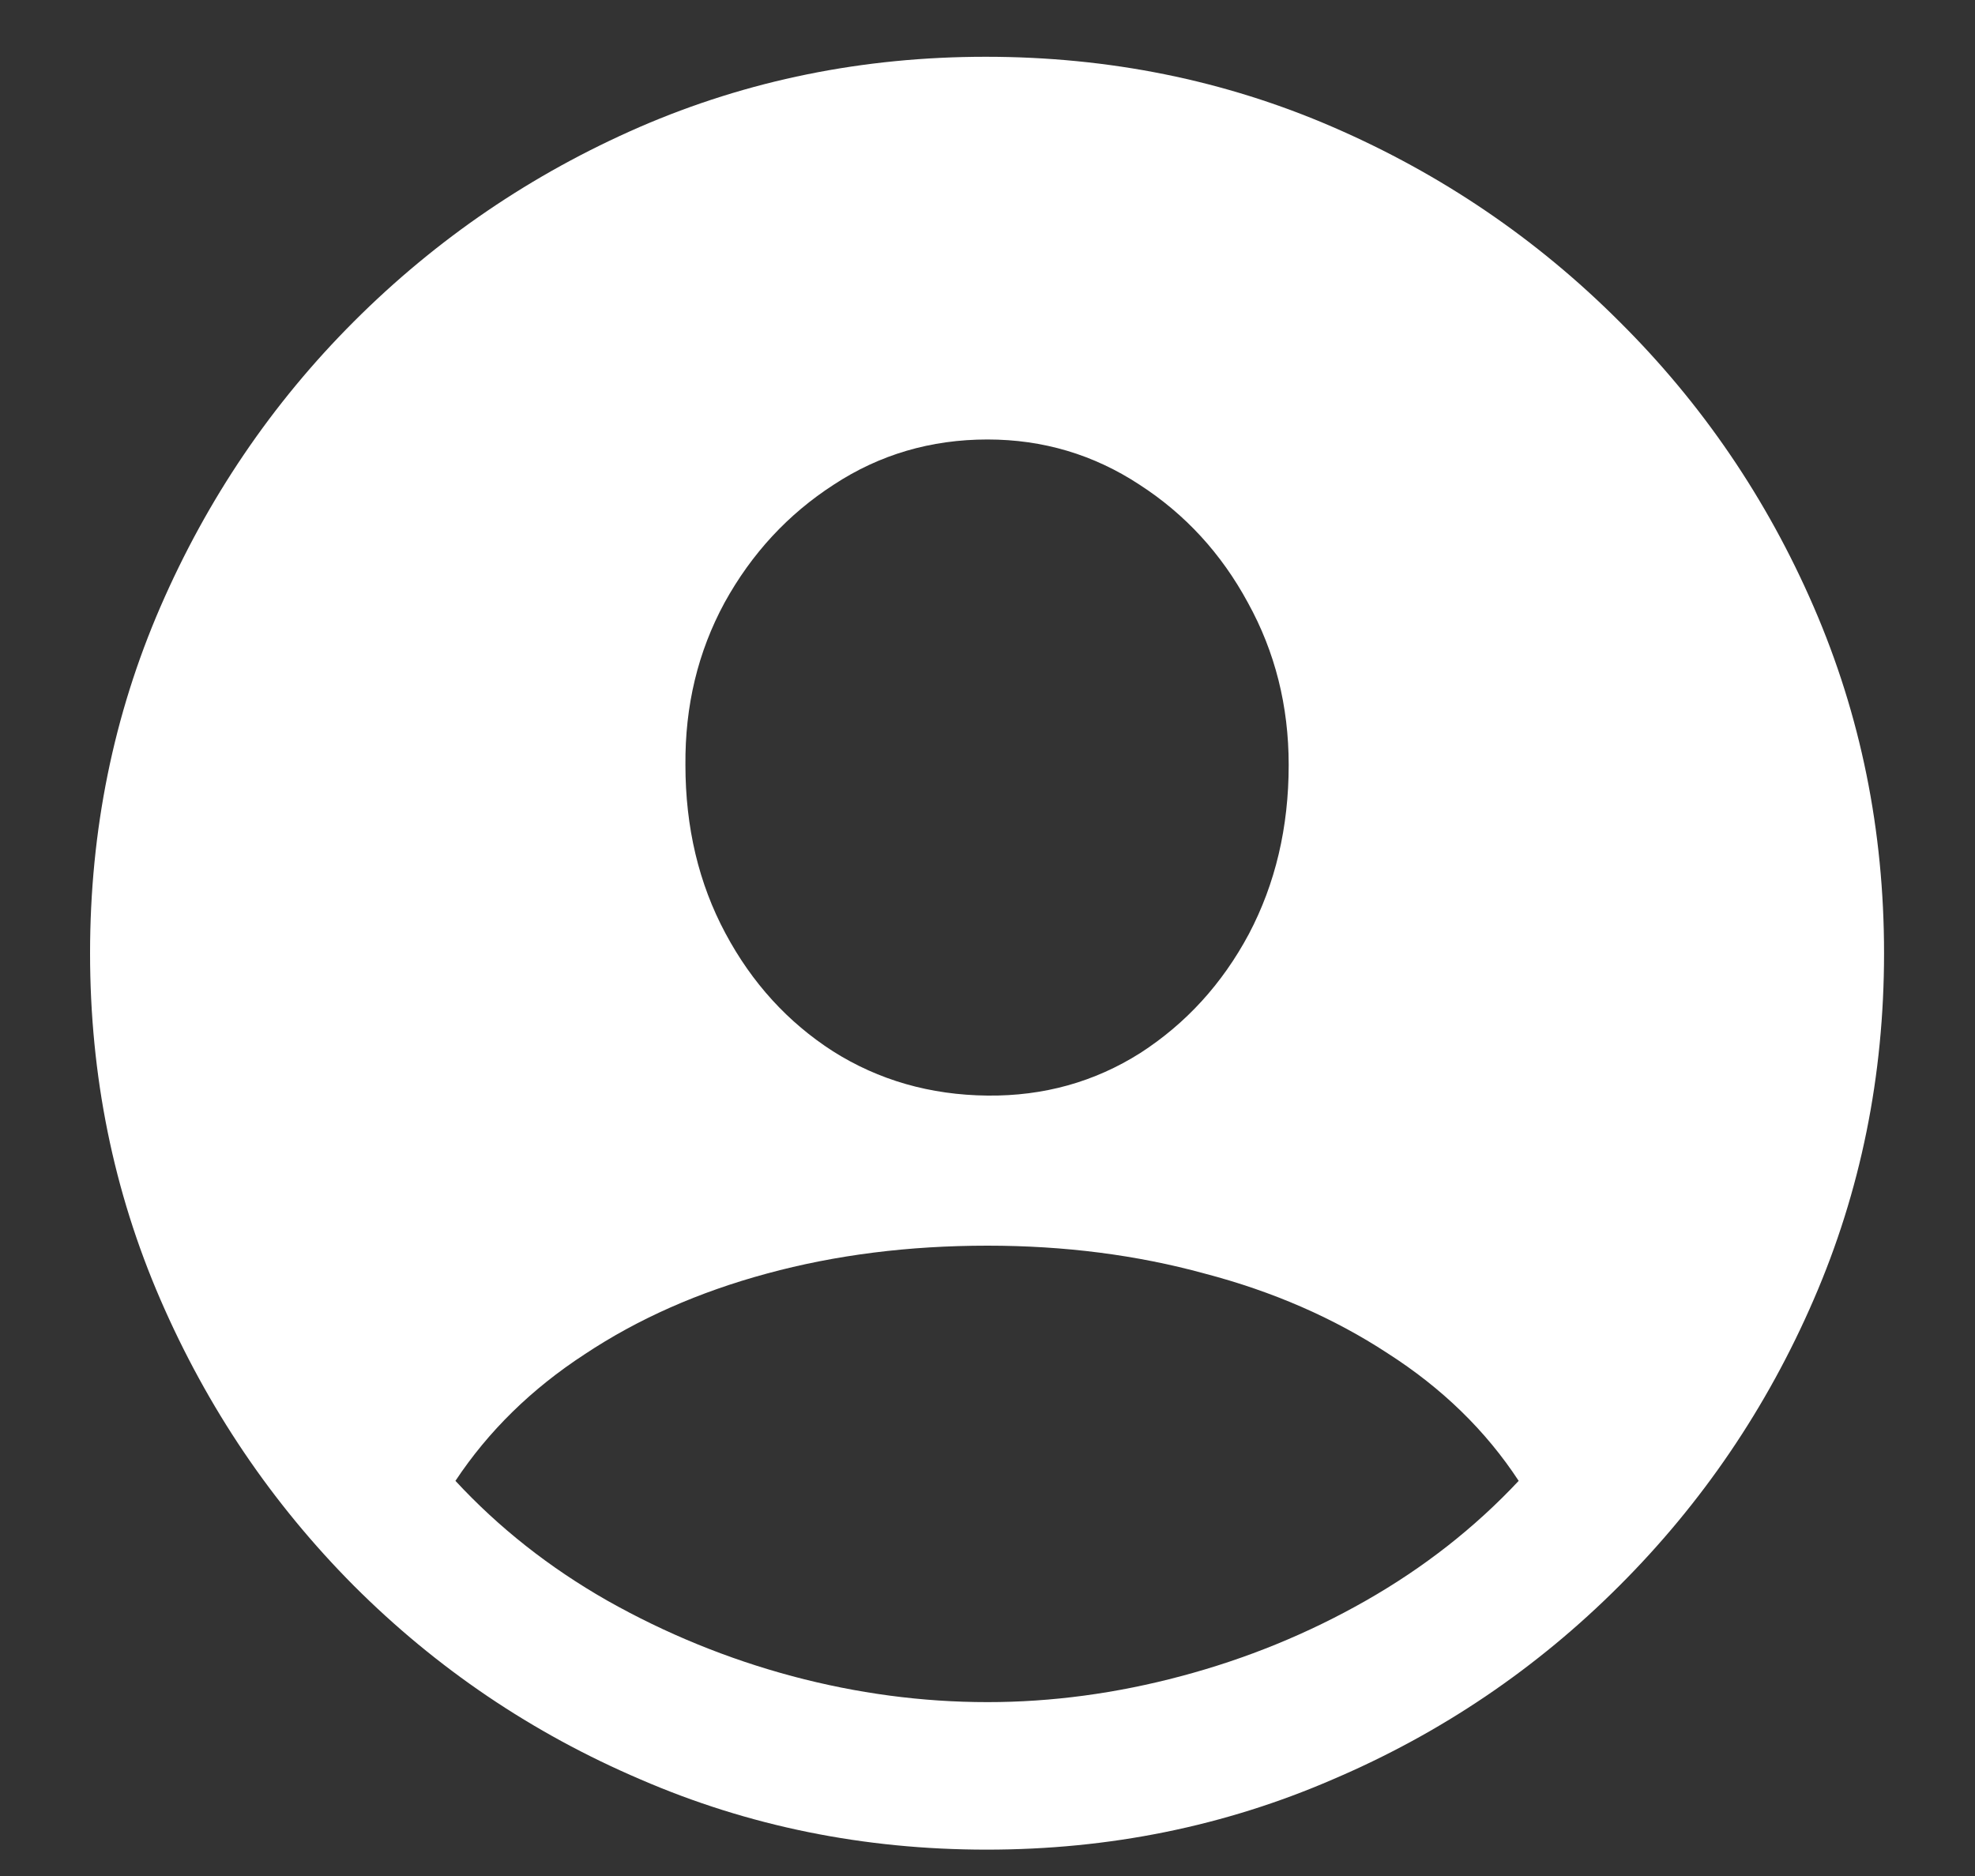 <svg width="20" height="19" viewBox="0 0 20 19" fill="none" xmlns="http://www.w3.org/2000/svg">
    <rect x="0" y="0" width="20" height="19" fill="#333333" stroke="none"/>
    <path d="M9.991 18.733C8.749 18.733 7.58 18.496 6.484 18.021C5.389 17.553 4.422 16.899 3.584 16.061C2.752 15.224 2.099 14.257 1.624 13.161C1.149 12.065 0.912 10.896 0.912 9.654C0.912 8.412 1.149 7.243 1.624 6.147C2.099 5.052 2.752 4.088 3.584 3.256C4.422 2.418 5.386 1.762 6.476 1.287C7.571 0.812 8.74 0.575 9.982 0.575C11.23 0.575 12.402 0.812 13.498 1.287C14.594 1.762 15.56 2.418 16.398 3.256C17.236 4.088 17.893 5.052 18.367 6.147C18.842 7.243 19.079 8.412 19.079 9.654C19.079 10.896 18.842 12.065 18.367 13.161C17.893 14.257 17.236 15.224 16.398 16.061C15.56 16.899 14.594 17.553 13.498 18.021C12.402 18.496 11.233 18.733 9.991 18.733ZM10 17.239C10.65 17.239 11.304 17.151 11.96 16.976C12.622 16.8 13.246 16.545 13.832 16.211C14.418 15.877 14.934 15.473 15.379 14.998C15.045 14.488 14.602 14.058 14.052 13.706C13.507 13.349 12.889 13.079 12.197 12.898C11.512 12.71 10.779 12.616 10 12.616C9.203 12.616 8.459 12.71 7.768 12.898C7.076 13.085 6.461 13.357 5.922 13.715C5.383 14.066 4.946 14.494 4.612 14.998C5.052 15.473 5.564 15.877 6.15 16.211C6.742 16.545 7.366 16.8 8.022 16.976C8.679 17.151 9.338 17.239 10 17.239ZM10 11.096C10.568 11.102 11.084 10.958 11.547 10.665C12.01 10.366 12.376 9.965 12.646 9.461C12.915 8.951 13.05 8.38 13.05 7.747C13.05 7.149 12.912 6.602 12.637 6.104C12.367 5.605 12.001 5.207 11.538 4.908C11.075 4.604 10.562 4.451 10 4.451C9.426 4.451 8.907 4.604 8.444 4.908C7.981 5.207 7.612 5.605 7.337 6.104C7.067 6.602 6.936 7.149 6.941 7.747C6.941 8.38 7.076 8.948 7.346 9.452C7.615 9.956 7.979 10.354 8.436 10.648C8.898 10.94 9.42 11.09 10 11.096Z" fill="white" />
</svg>
